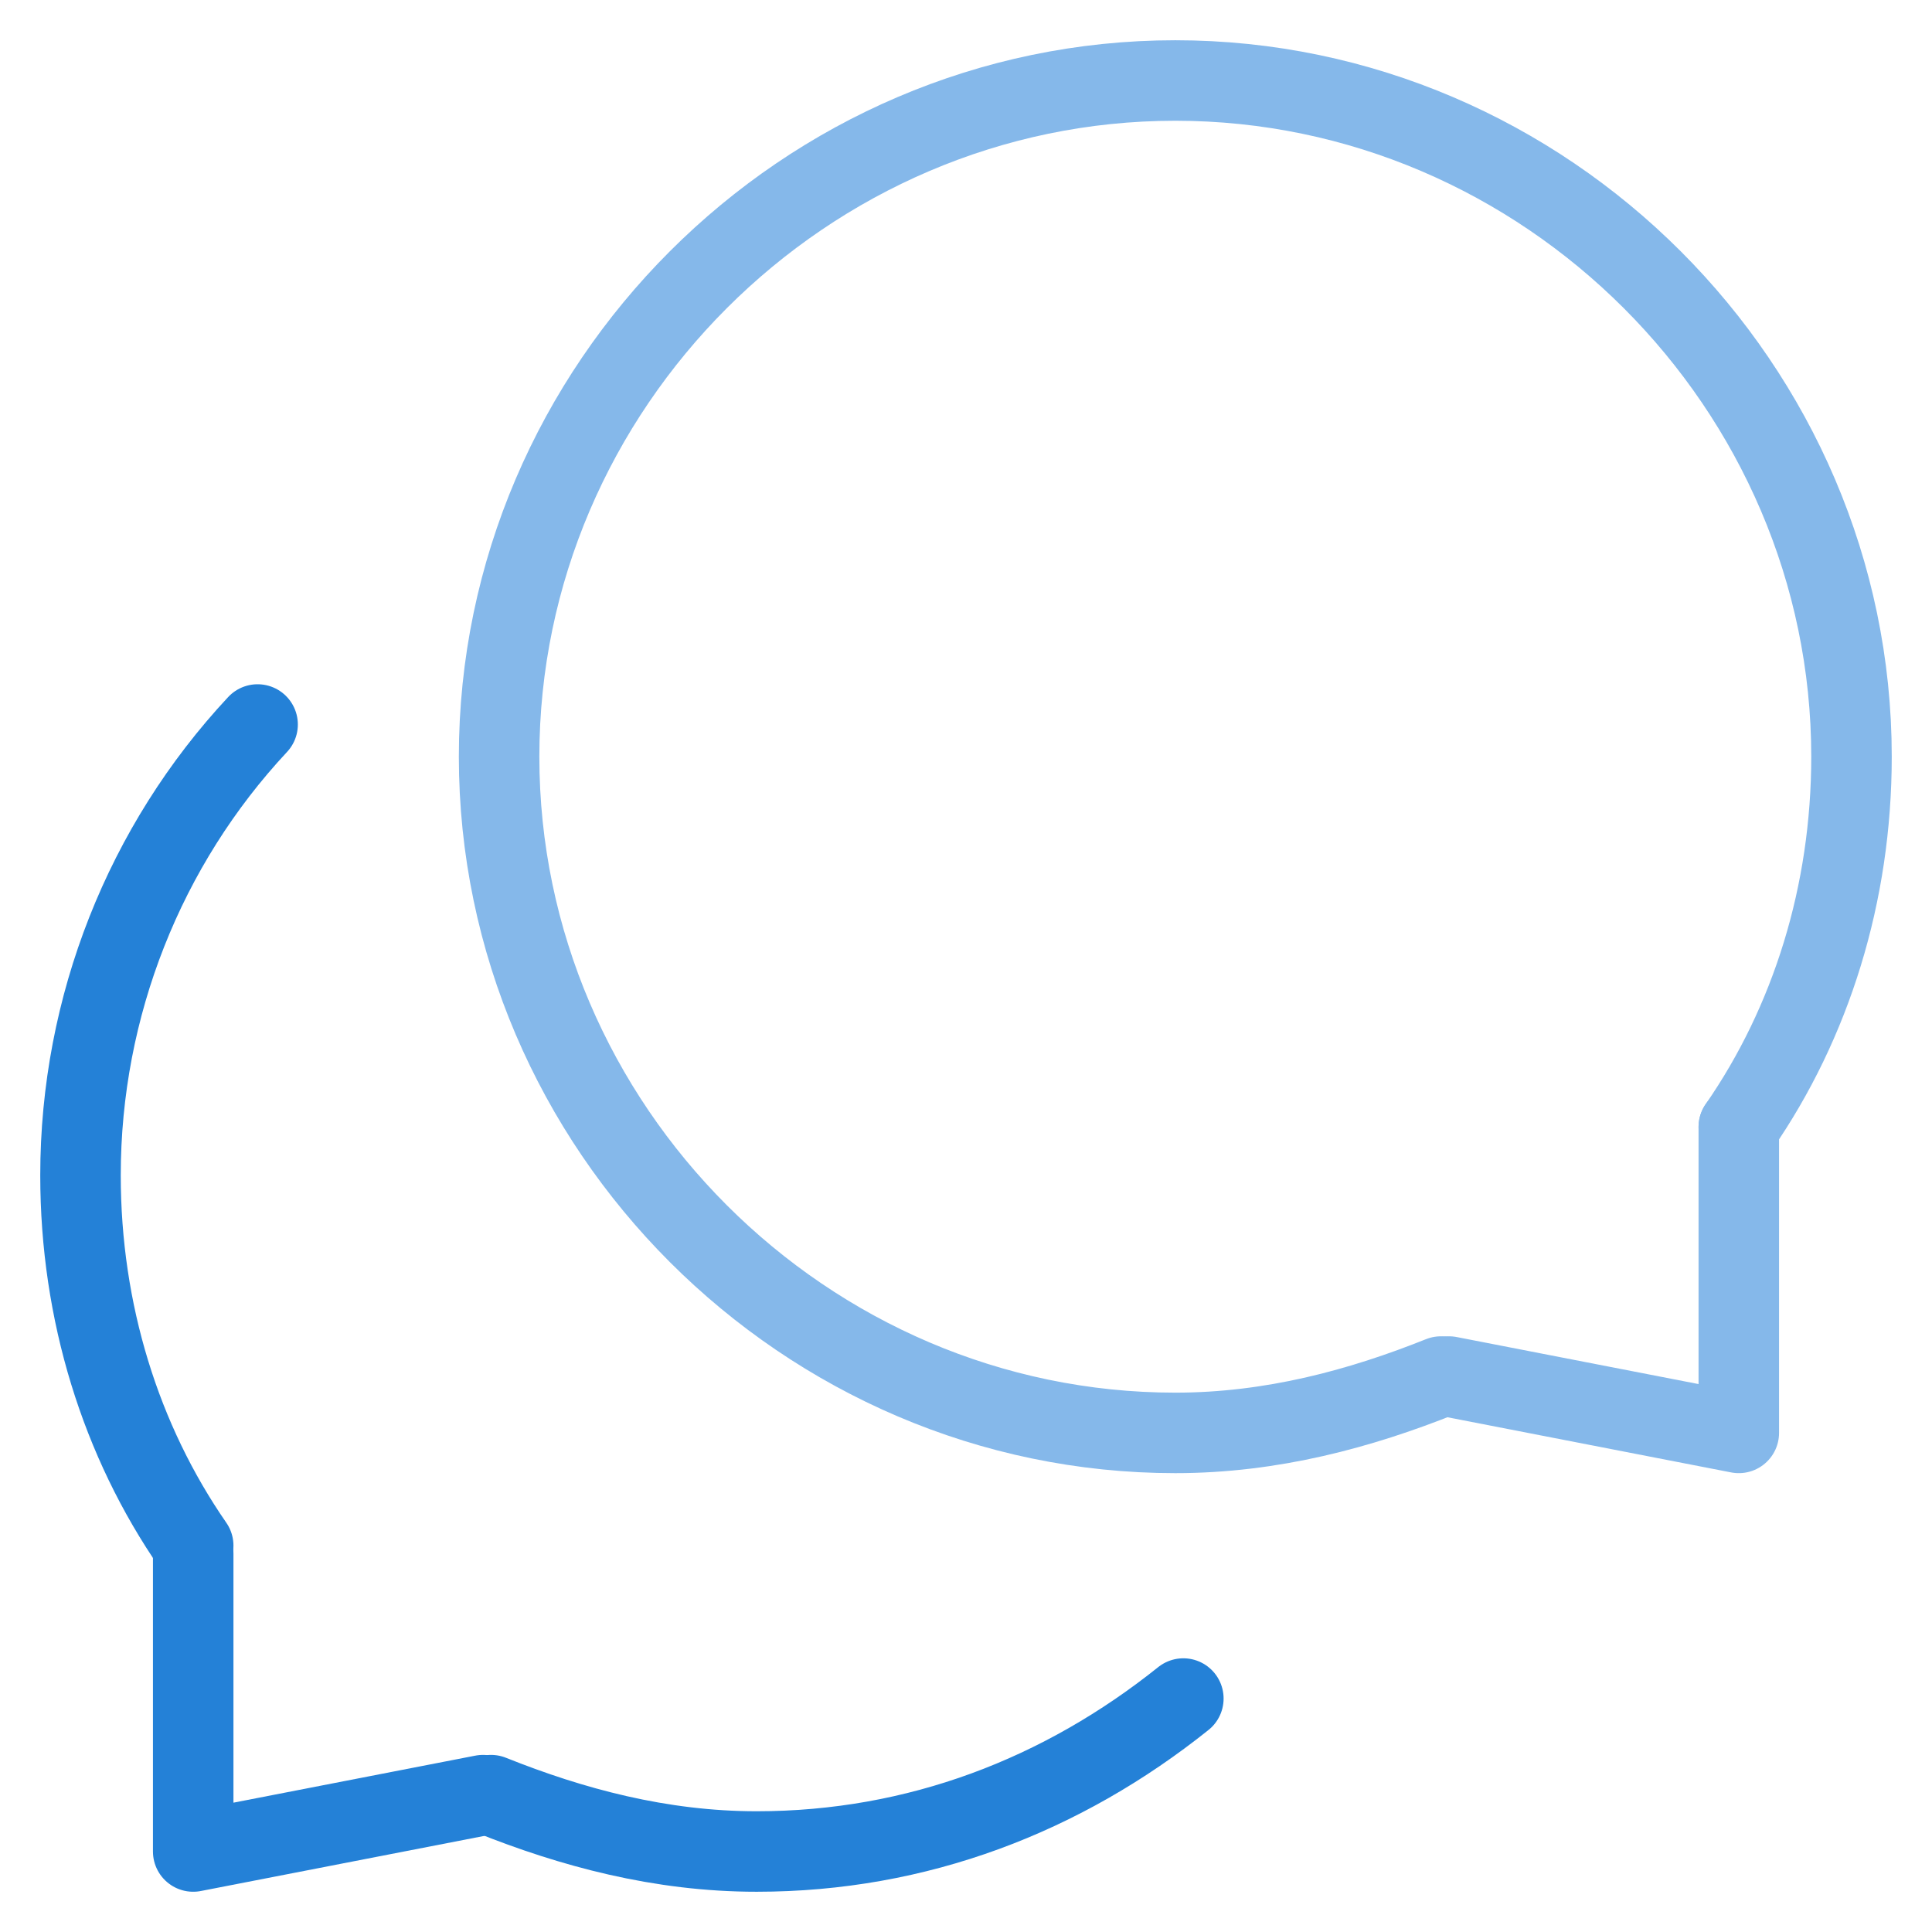 <?xml version="1.0" encoding="utf-8"?>
<!-- Generator: Adobe Illustrator 19.2.1, SVG Export Plug-In . SVG Version: 6.00 Build 0)  -->
<svg version="1.1" id="Layer_1" xmlns="http://www.w3.org/2000/svg" xmlns:xlink="http://www.w3.org/1999/xlink" x="0px" y="0px"
	 viewBox="0 0 24 24" style="enable-background:new 0 0 24 24;" xml:space="preserve">
<style type="text/css">
	.st15{fill:none;stroke:#2481D7;stroke-width:1;stroke-linecap:round;stroke-linejoin:round;stroke-miterlimit:10;}
	.st16{fill:none;stroke:#85B8EA;stroke-width:1;stroke-linecap:round;stroke-linejoin:round;stroke-miterlimit:10;}
</style>
<g>
	<path class="st16" d="M17.9,17.1c-1,0.4-2.1,0.7-3.3,0.7c-4.6,0-8.4-3.8-8.4-8.4S10,1,14.6,1S23,4.8,23,9.4c0,1.7-0.5,3.3-1.4,4.6"
		/>
	<polyline class="st16" points="21.6,14 21.6,17.8 18,17.1 	"/>
	<path class="st15" d="M3.2,9C1.8,10.5,1,12.5,1,14.6c0,1.7,0.5,3.3,1.4,4.6"/>
	<path class="st15" d="M6.1,22.3c1,0.4,2.1,0.7,3.3,0.7c2,0,3.8-0.7,5.3-1.9"/>
	<polyline class="st15" points="2.4,19.3 2.4,23 6,22.3 	"/>
</g>
</svg>
